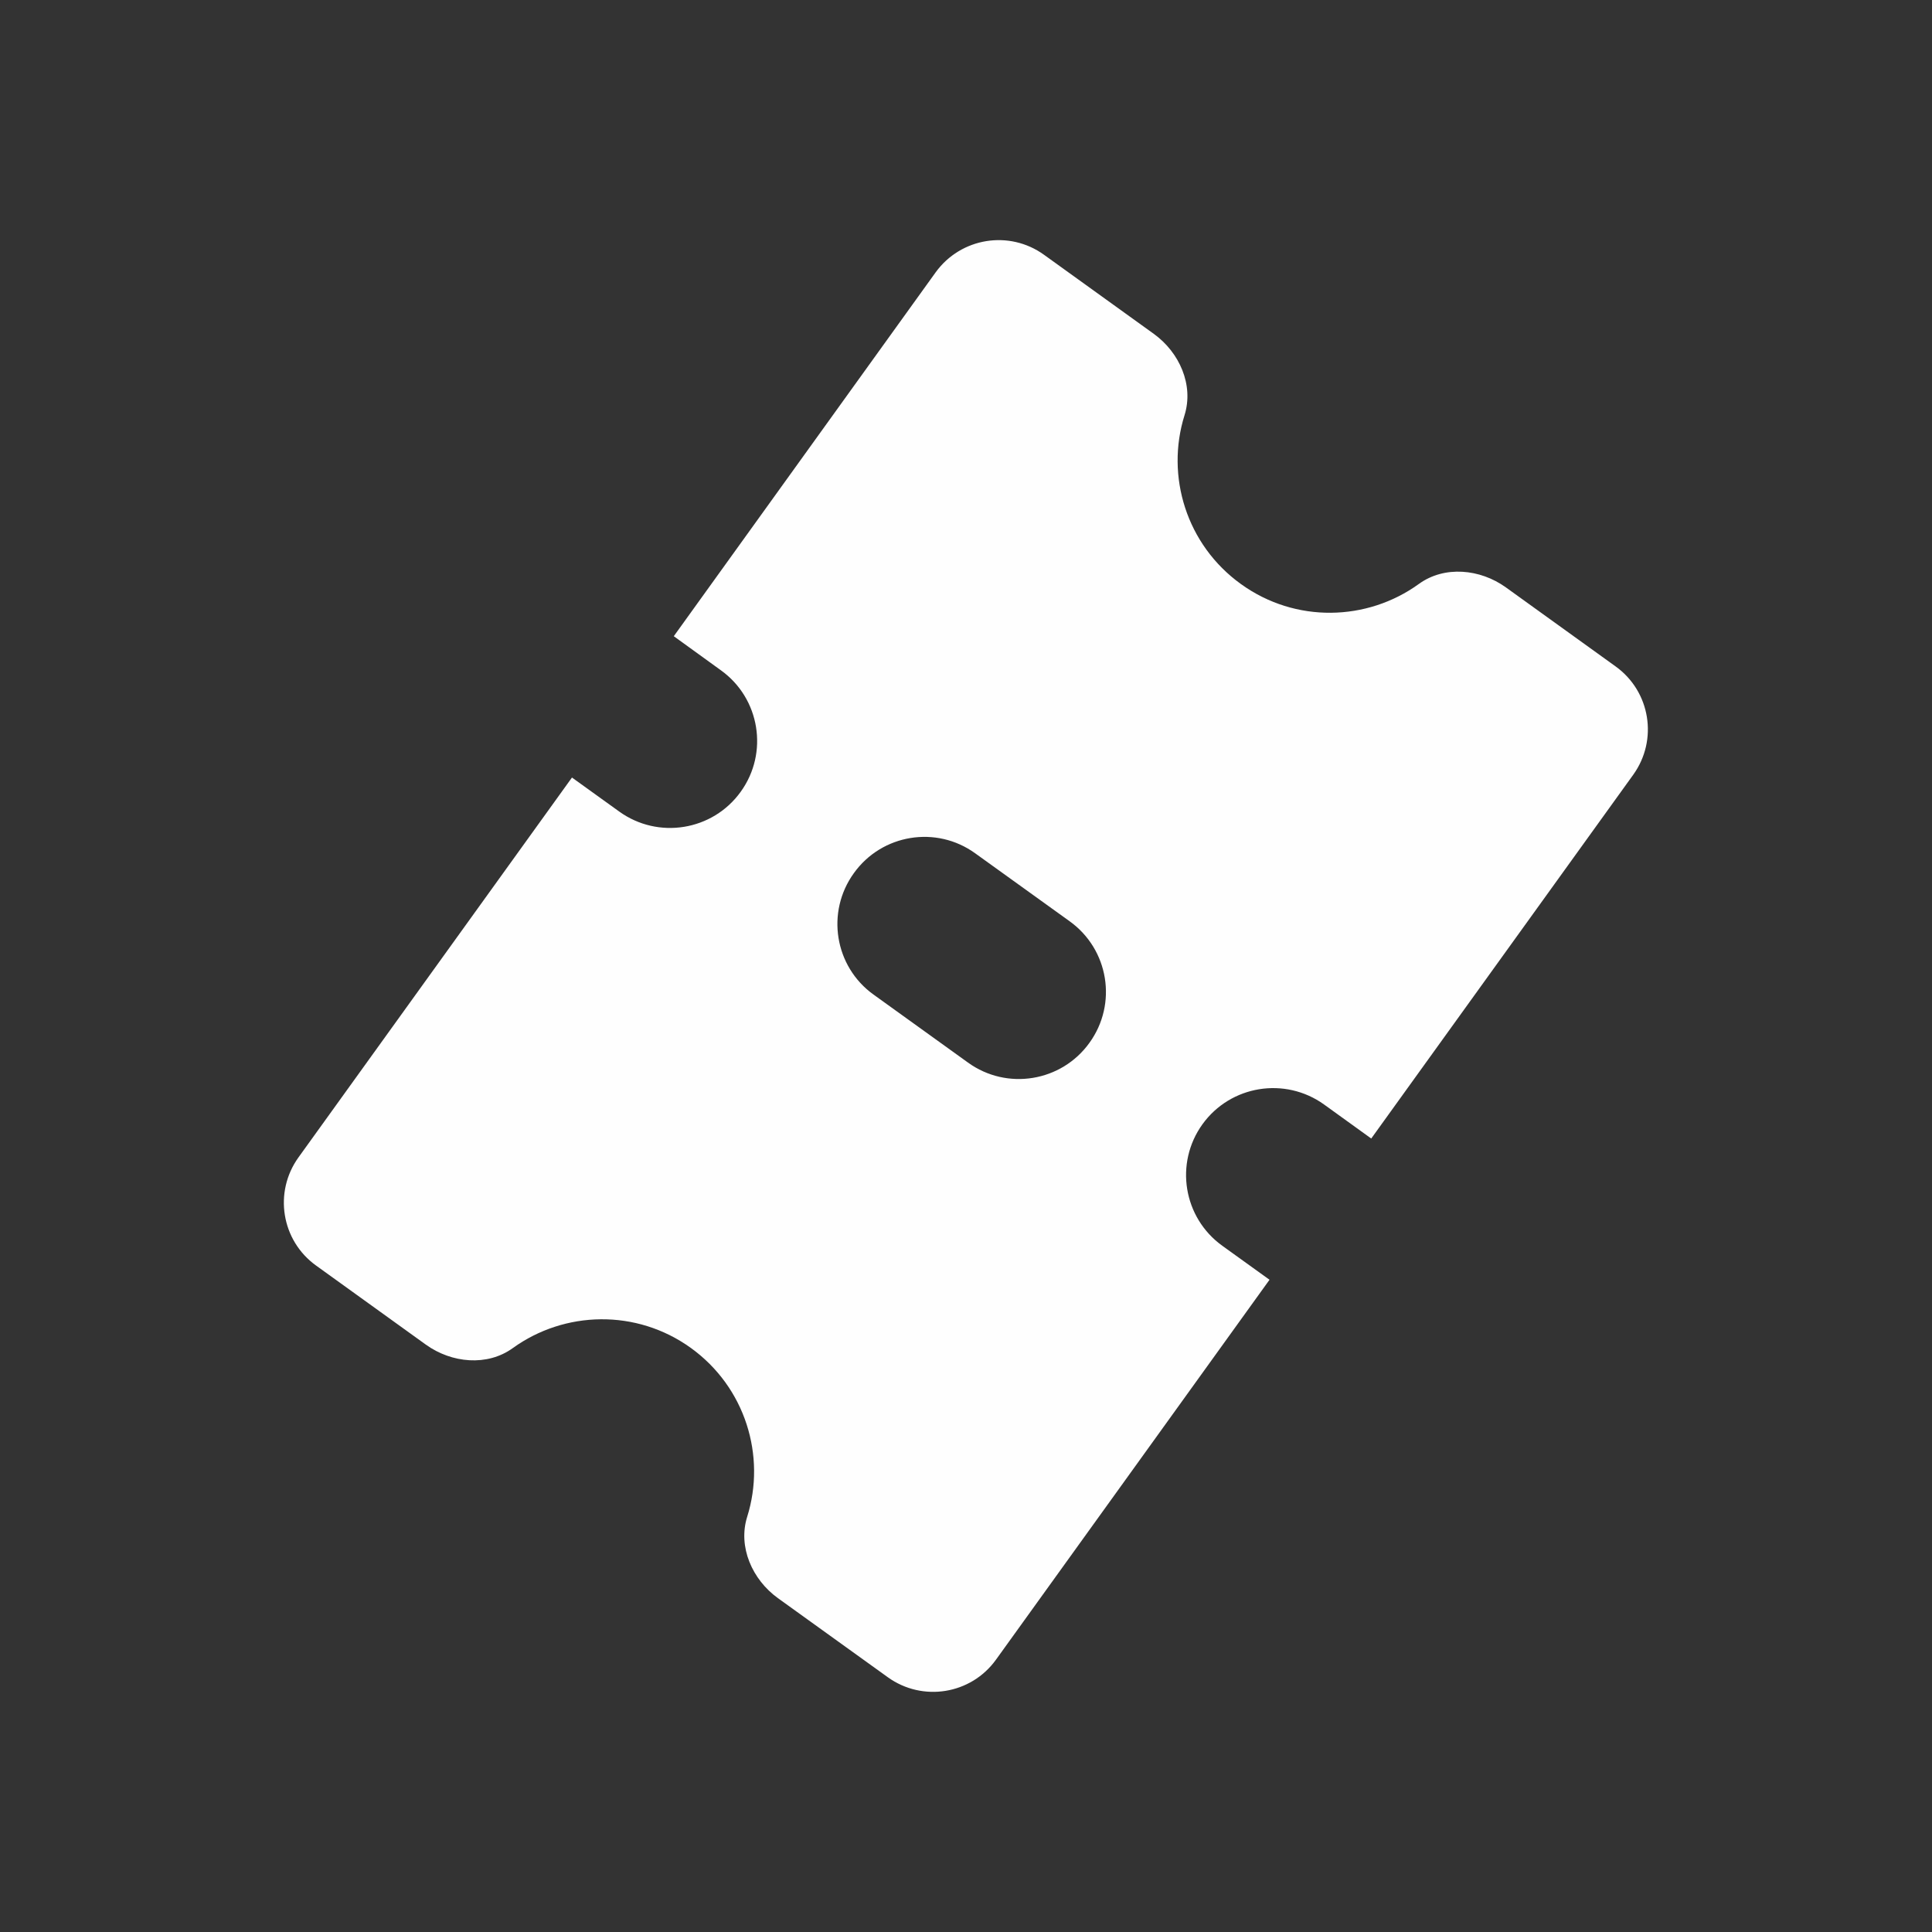 <svg width="20" height="20" viewBox="0 0 20 20" fill="none" xmlns="http://www.w3.org/2000/svg">
<rect x="0" y="0" width="20" height="20" fill="#333333" stroke="none"/>
<path fill-rule="evenodd" clip-rule="evenodd" d="M10.021 11L9.043 10.296C8.639 10.006 8.548 9.442 8.839 9.039C9.129 8.634 9.693 8.542 10.096 8.834L11.073 9.537C11.478 9.828 11.57 10.391 11.278 10.795C10.988 11.199 10.424 11.291 10.021 11ZM13.707 11.434L14.195 11.786L16.908 8.019C17.166 7.659 17.085 7.158 16.725 6.899L15.588 6.08C15.322 5.889 14.953 5.853 14.688 6.045C14.153 6.432 13.41 6.453 12.846 6.046C12.281 5.639 12.065 4.928 12.262 4.299C12.36 3.986 12.21 3.648 11.944 3.456L10.807 2.637C10.447 2.378 9.946 2.46 9.686 2.819L6.975 6.586L7.463 6.939C7.867 7.229 7.959 7.793 7.668 8.196C7.378 8.6 6.814 8.692 6.41 8.401L5.921 8.049L3.09 11.981C2.831 12.341 2.912 12.842 3.272 13.101L4.409 13.92C4.675 14.111 5.044 14.147 5.309 13.955C5.844 13.569 6.587 13.547 7.152 13.954C7.716 14.361 7.932 15.072 7.735 15.701C7.637 16.013 7.787 16.352 8.053 16.544L9.191 17.363C9.55 17.621 10.052 17.541 10.311 17.18L13.142 13.248L12.653 12.896C12.249 12.605 12.157 12.042 12.448 11.638C12.739 11.235 13.302 11.143 13.707 11.434Z" fill="#FEFEFE"/>
</svg>
